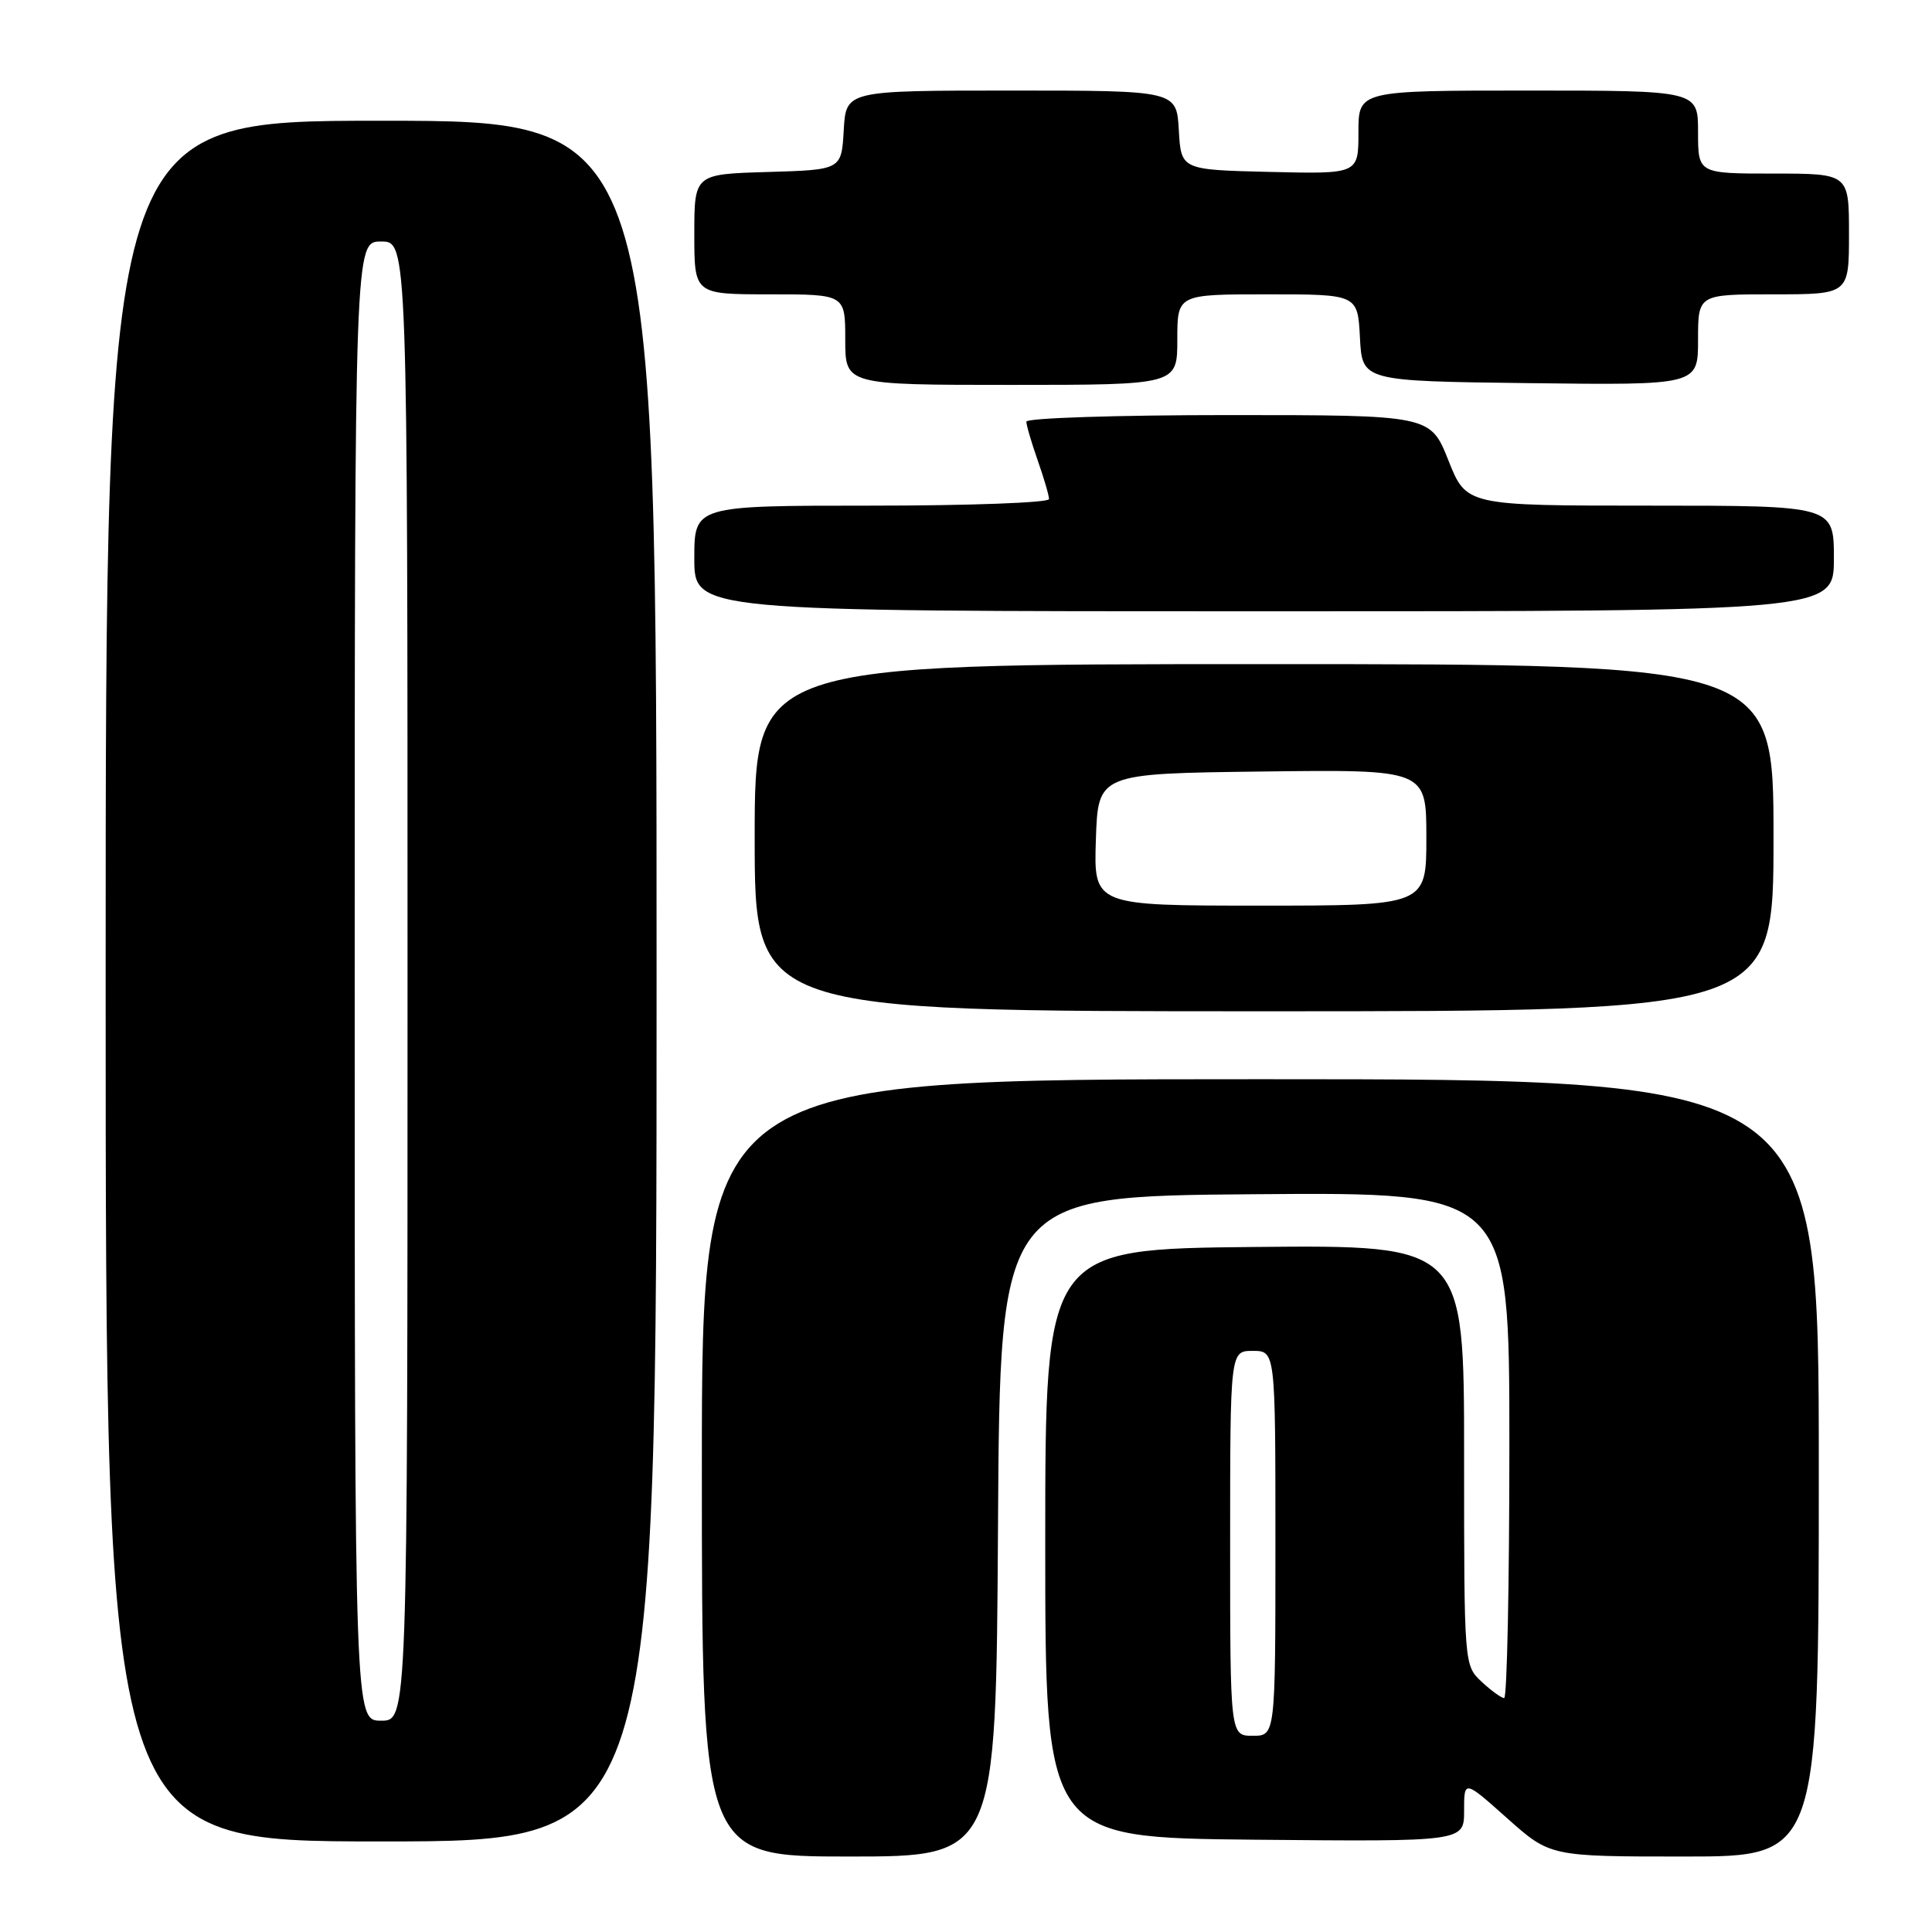 <?xml version="1.0" encoding="UTF-8" standalone="no"?>
<!DOCTYPE svg PUBLIC "-//W3C//DTD SVG 1.1//EN" "http://www.w3.org/Graphics/SVG/1.1/DTD/svg11.dtd" >
<svg xmlns="http://www.w3.org/2000/svg" xmlns:xlink="http://www.w3.org/1999/xlink" version="1.1" viewBox="0 0 256 256">
 <g >
 <path fill="currentColor"
d=" M 132.24 202.25 C 132.50 158.50 132.50 158.50 166.25 158.24 C 200.00 157.97 200.00 157.97 200.00 191.49 C 200.00 209.92 199.69 225.00 199.31 225.00 C 198.94 225.00 197.59 224.02 196.31 222.83 C 194.00 220.65 194.00 220.62 194.00 192.81 C 194.00 164.97 194.00 164.97 166.25 165.23 C 138.50 165.50 138.50 165.50 138.50 204.50 C 138.50 243.50 138.50 243.50 166.25 243.77 C 194.00 244.03 194.00 244.03 194.00 239.94 C 194.00 235.84 194.00 235.84 199.70 240.92 C 205.40 246.00 205.40 246.00 223.20 246.00 C 241.00 246.00 241.00 246.00 241.00 194.50 C 241.00 143.00 241.00 143.00 167.00 143.00 C 93.00 143.00 93.00 143.00 93.00 194.50 C 93.00 246.00 93.00 246.00 112.49 246.00 C 131.98 246.00 131.98 246.00 132.24 202.25 Z  M 87.00 130.00 C 87.00 16.00 87.00 16.00 50.50 16.00 C 14.00 16.00 14.00 16.00 14.00 130.00 C 14.00 244.00 14.00 244.00 50.50 244.00 C 87.00 244.00 87.00 244.00 87.00 130.00 Z  M 235.00 111.00 C 235.00 88.00 235.00 88.00 167.50 88.00 C 100.00 88.00 100.00 88.00 100.00 111.00 C 100.00 134.00 100.00 134.00 167.50 134.00 C 235.00 134.00 235.00 134.00 235.00 111.00 Z  M 243.00 74.00 C 243.00 67.00 243.00 67.00 218.65 67.00 C 194.30 67.00 194.30 67.00 191.92 61.00 C 189.53 55.00 189.53 55.00 162.77 55.00 C 148.05 55.00 136.00 55.39 136.00 55.87 C 136.00 56.36 136.68 58.66 137.50 61.00 C 138.32 63.34 139.00 65.64 139.00 66.13 C 139.00 66.61 128.43 67.00 115.50 67.00 C 92.00 67.00 92.00 67.00 92.00 74.00 C 92.00 81.00 92.00 81.00 167.50 81.00 C 243.00 81.00 243.00 81.00 243.00 74.00 Z  M 156.00 45.00 C 156.00 39.00 156.00 39.00 167.95 39.00 C 179.90 39.00 179.90 39.00 180.20 44.75 C 180.50 50.50 180.50 50.50 202.75 50.77 C 225.00 51.04 225.00 51.04 225.00 45.02 C 225.00 39.00 225.00 39.00 235.00 39.00 C 245.00 39.00 245.00 39.00 245.00 31.00 C 245.00 23.00 245.00 23.00 235.00 23.00 C 225.00 23.00 225.00 23.00 225.00 17.50 C 225.00 12.00 225.00 12.00 202.50 12.00 C 180.00 12.00 180.00 12.00 180.00 17.53 C 180.00 23.06 180.00 23.06 168.25 22.78 C 156.50 22.50 156.50 22.50 156.20 17.25 C 155.90 12.00 155.90 12.00 134.00 12.00 C 112.10 12.00 112.10 12.00 111.80 17.25 C 111.50 22.50 111.50 22.50 101.75 22.79 C 92.00 23.07 92.00 23.07 92.00 31.04 C 92.00 39.00 92.00 39.00 102.00 39.00 C 112.00 39.00 112.00 39.00 112.00 45.00 C 112.00 51.00 112.00 51.00 134.00 51.00 C 156.00 51.00 156.00 51.00 156.00 45.00 Z  M 163.00 204.50 C 163.00 179.00 163.00 179.00 166.00 179.00 C 169.00 179.00 169.00 179.00 169.00 204.50 C 169.00 230.00 169.00 230.00 166.00 230.00 C 163.00 230.00 163.00 230.00 163.00 204.50 Z  M 47.00 130.00 C 47.00 32.00 47.00 32.00 50.50 32.00 C 54.00 32.00 54.00 32.00 54.00 130.00 C 54.00 228.00 54.00 228.00 50.50 228.00 C 47.00 228.00 47.00 228.00 47.00 130.00 Z  M 145.21 111.25 C 145.50 102.50 145.50 102.50 167.25 102.23 C 189.00 101.96 189.00 101.96 189.00 110.98 C 189.00 120.00 189.00 120.00 166.96 120.00 C 144.92 120.00 144.92 120.00 145.21 111.25 Z "/>
</g>
</svg>